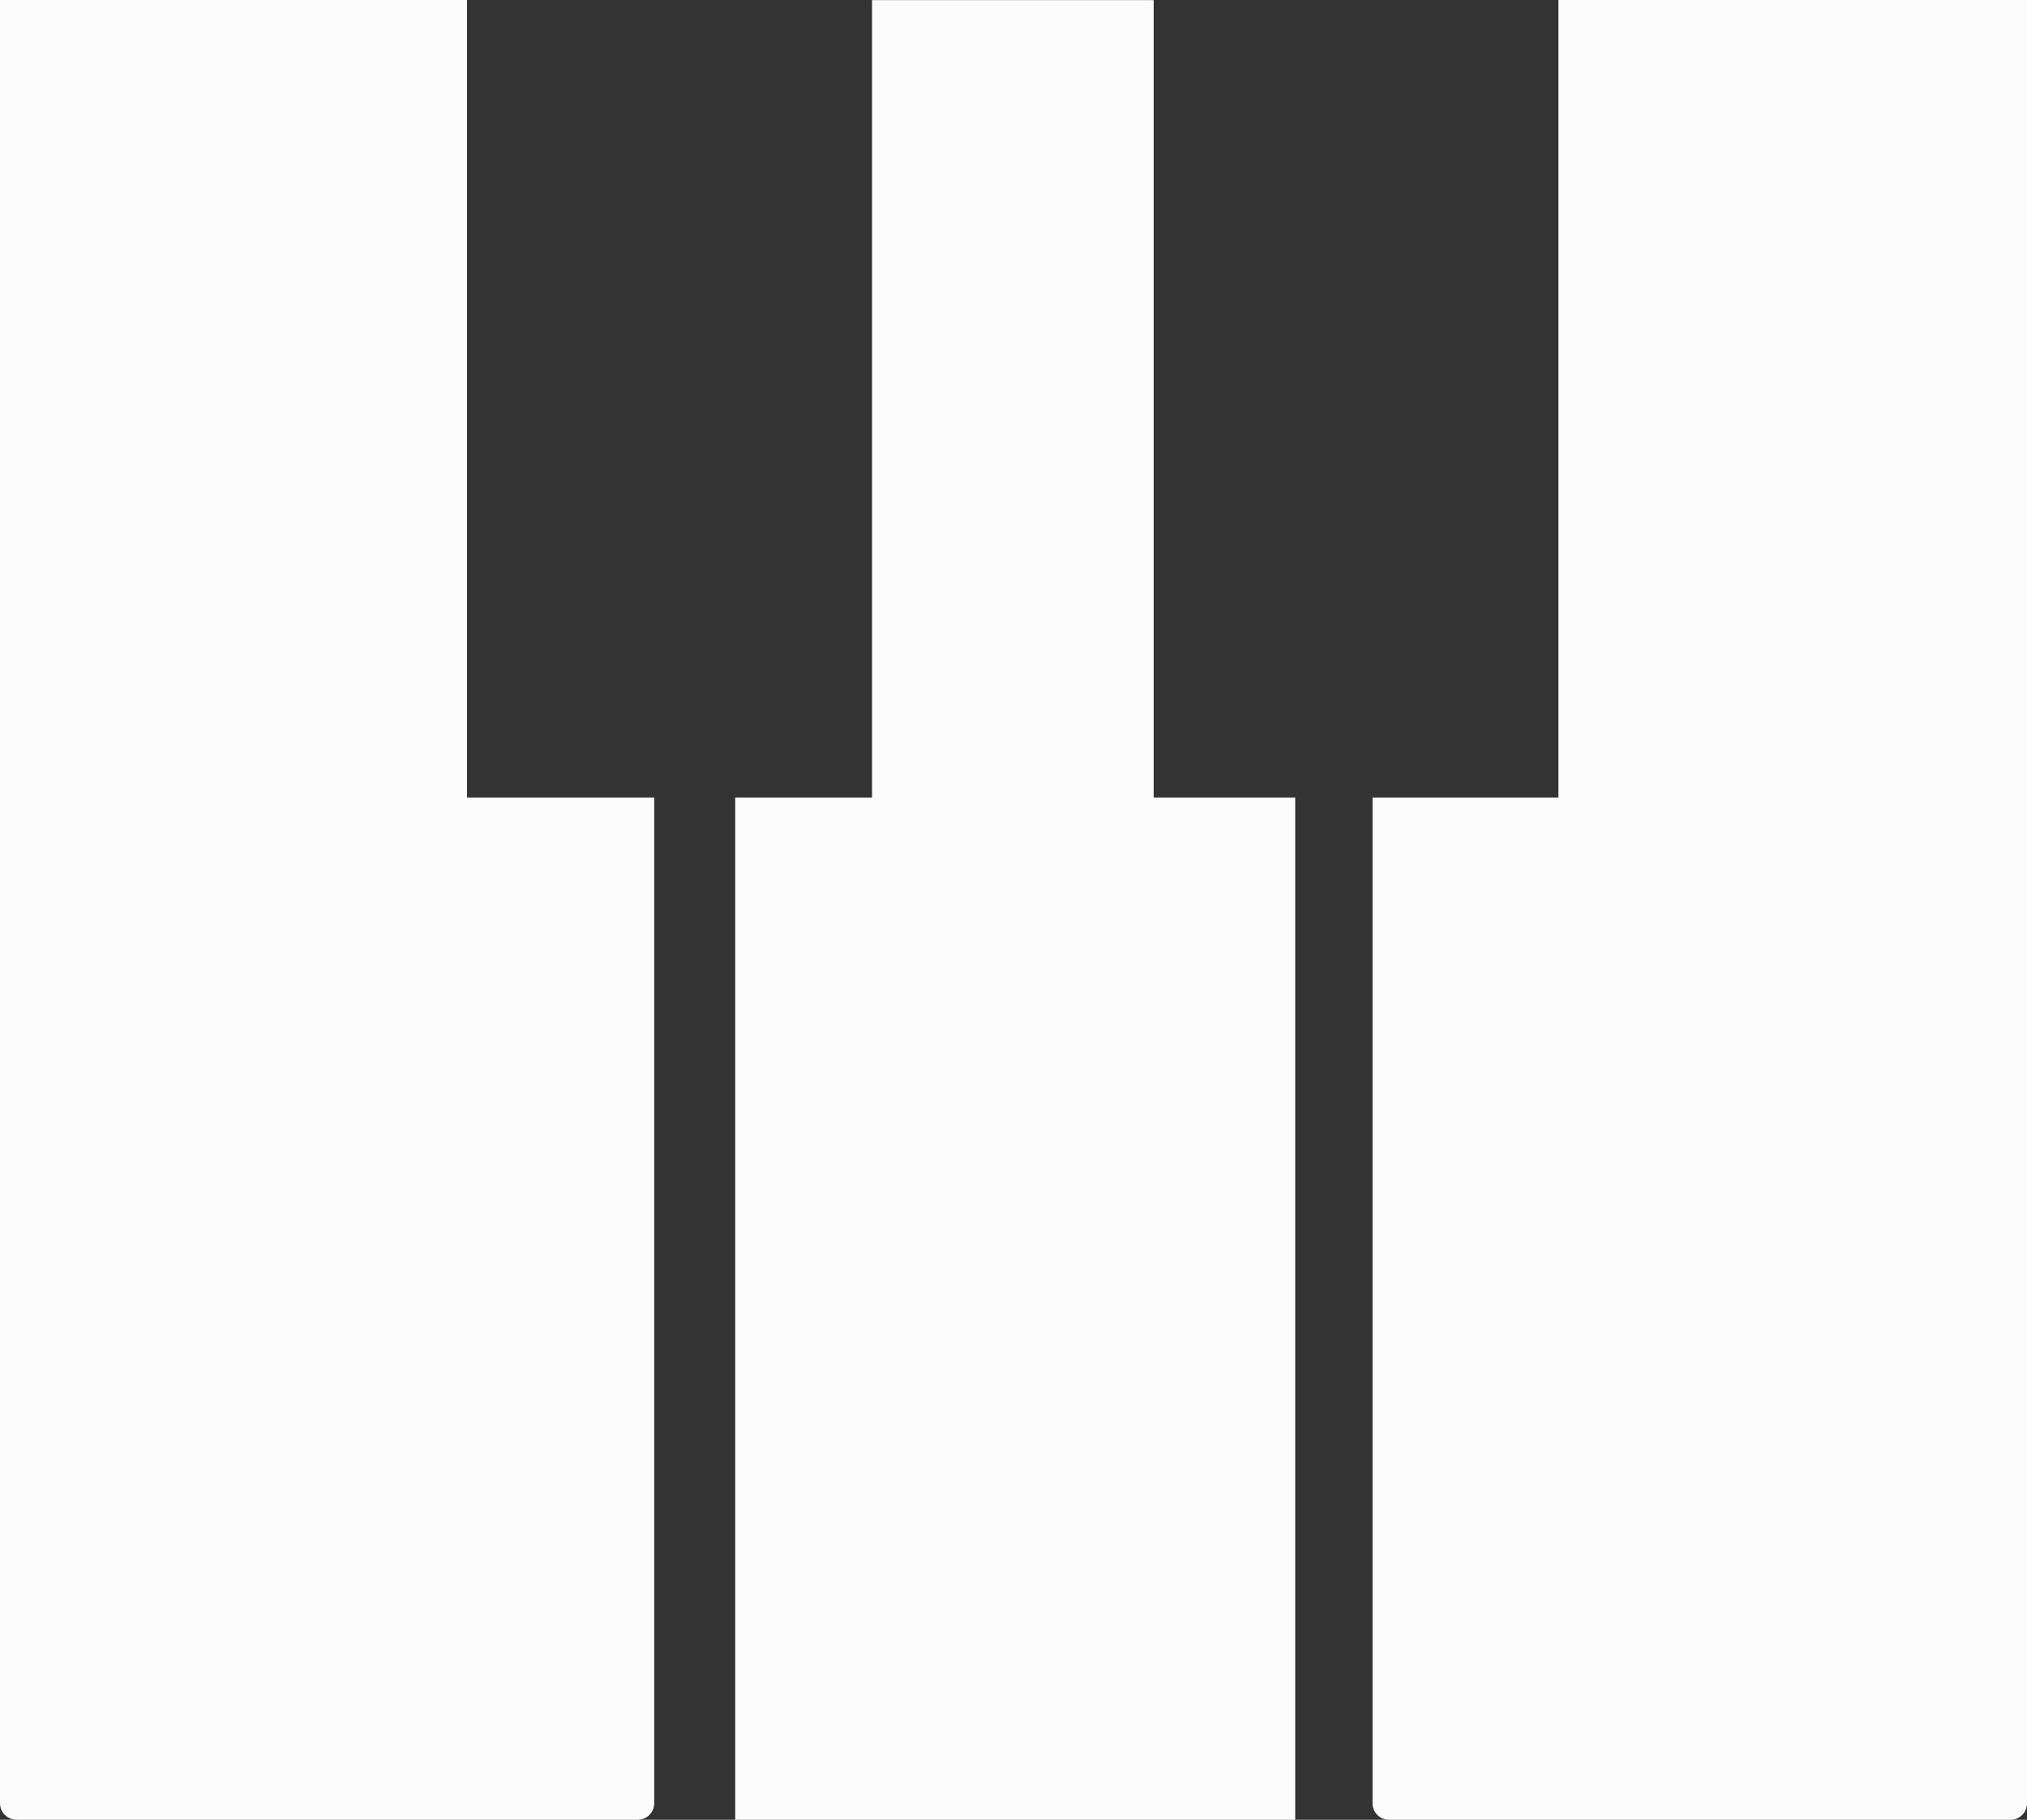 <svg xmlns="http://www.w3.org/2000/svg" width="15.365" height="13.796" viewBox="0 0 15.365 13.796"><rect x="0" y="0" width="15.365" height="13.796" fill="#333333" stroke="none"/><g transform="translate(-698.86 -821.764)" style="isolation:isolate"><path d="M703.819,827.81v7.625a.125.125,0,0,1-.125.125h-4.708a.126.126,0,0,1-.126-.125V821.764H702.4v6.046Z" transform="translate(0 0)" fill="#fcfcfc"/><path d="M765.485,827.819v7.75H761.24v-7.75h1.037v-6.045h2.135v6.045Z" transform="translate(-56.807 -0.009)" fill="#fcfcfc" style="isolation:isolate"/><path d="M820.281,821.764v13.671a.125.125,0,0,1-.125.125h-4.711a.125.125,0,0,1-.125-.125V827.81h1.409v-6.046Z" transform="translate(-106.056 0)" fill="#fcfcfc" style="isolation:isolate"/></g></svg>